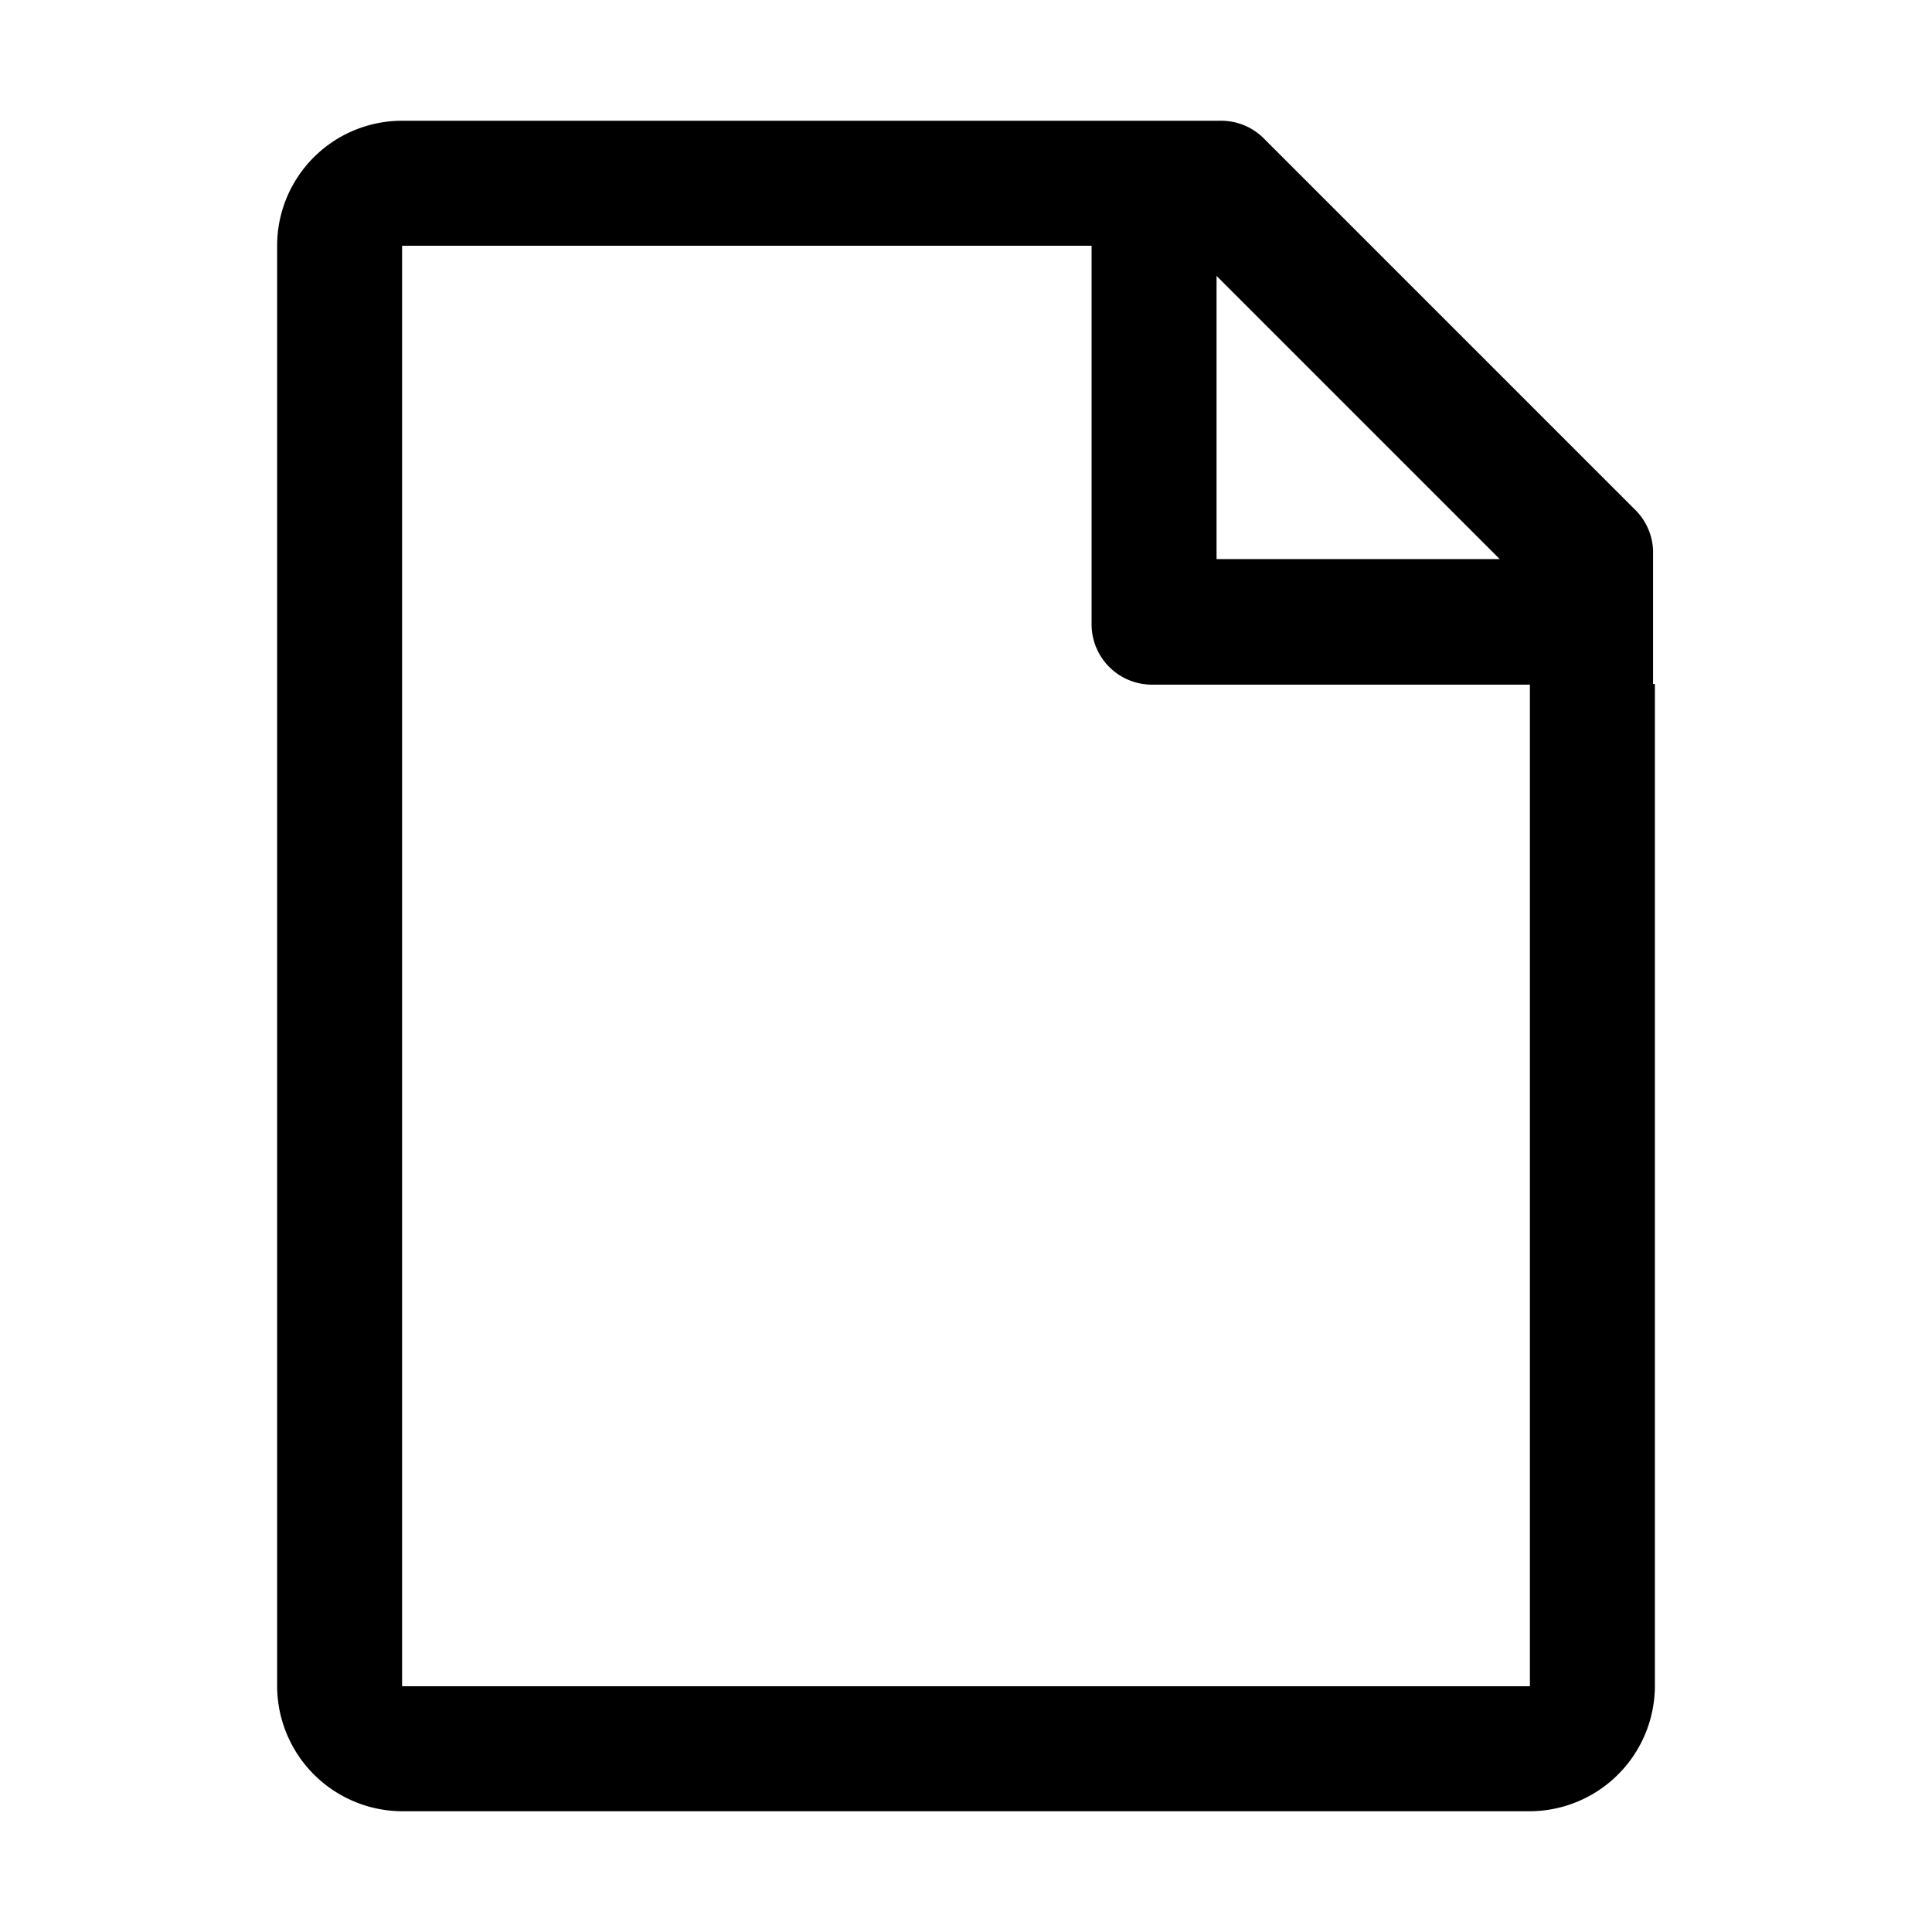 <svg xmlns="http://www.w3.org/2000/svg" viewBox="0 0 32 32"><title>page</title><path d="M27.41,11.33v16.6A2.08,2.08,0,0,1,25.34,30H6.66a2.08,2.08,0,0,1-2.07-2.08h0V4.07A2.07,2.07,0,0,1,6.66,2H20.2a1,1,0,0,1,.74.3l6.14,6.14a1,1,0,0,1,.3.75v.08h0v2.07h-8.3a1,1,0,0,1-1-1h0V4.07H6.66V27.93H25.34V11.33ZM20.15,4.57V9.26h4.69Z"/></svg>
